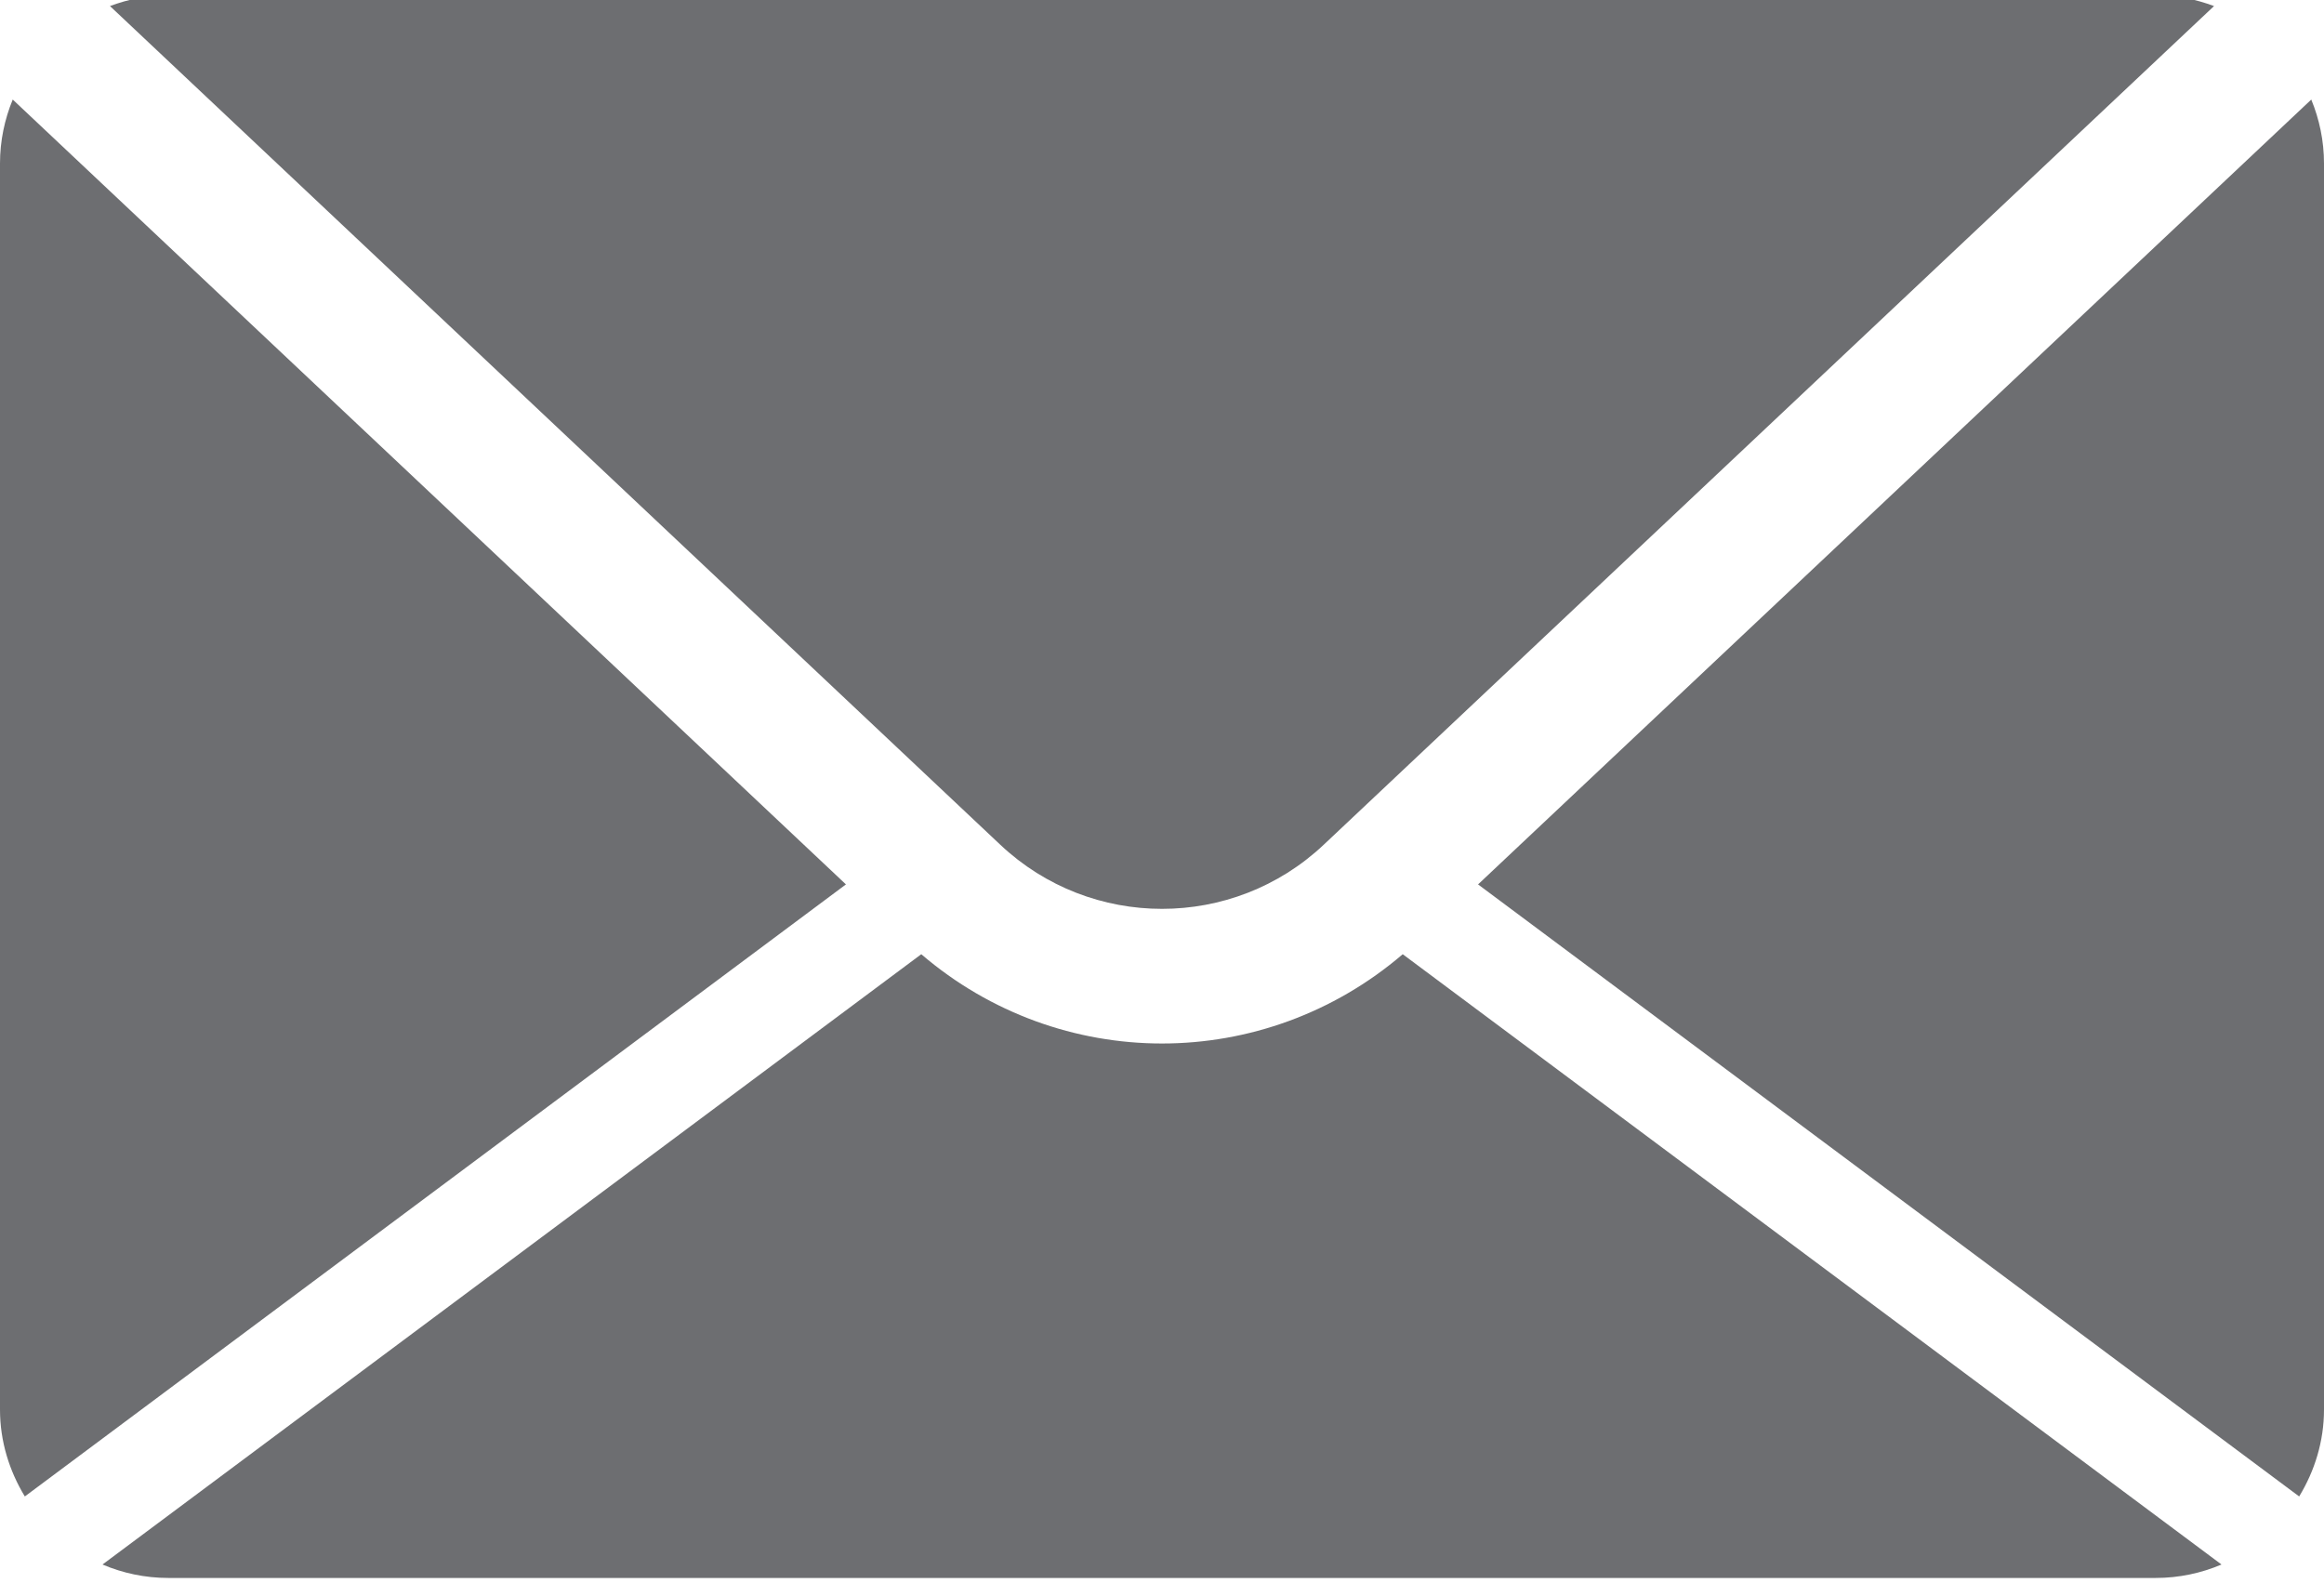 <?xml version="1.0" encoding="utf-8"?>
<!-- Generator: Adobe Illustrator 16.0.0, SVG Export Plug-In . SVG Version: 6.00 Build 0)  -->
<!DOCTYPE svg PUBLIC "-//W3C//DTD SVG 1.1//EN" "http://www.w3.org/Graphics/SVG/1.1/DTD/svg11.dtd">
<svg version="1.1" id="Capa_1" xmlns="http://www.w3.org/2000/svg" xmlns:xlink="http://www.w3.org/1999/xlink" x="0px" y="0px"
	 width="469.2px" height="319.602px" viewBox="0 0 469.2 319.602" enable-background="new 0 0 469.2 319.602" xml:space="preserve">
<g>
	<path fill="#6D6E71" d="M22.202,1.223C25.888-0.143,29.832-1,34-1h401.2c4.168,0,8.113,0.857,11.799,2.225l-179.758,169.34
		c-18.3,17.252-46.976,17.252-65.281,0L22.202,1.223z M464.188,302.144c3.113-5.135,5.012-11.098,5.012-17.544V33
		c0-4.568-0.932-8.915-2.57-12.898L298.411,178.568L464.188,302.144z M283.2,192.663c-13.961,11.961-31.253,18.027-48.6,18.027
		c-17.347,0-34.64-6.06-48.6-18.027L20.692,315.887c4.094,1.741,8.582,2.714,13.308,2.714h401.2c4.727,0,9.215-0.973,13.309-2.714
		L283.2,192.663z M2.571,20.1C0.932,24.085,0,28.43,0,33V284.6c0,6.446,1.897,12.409,5.012,17.544l165.777-123.576L2.571,20.1z"/>
</g>
</svg>
